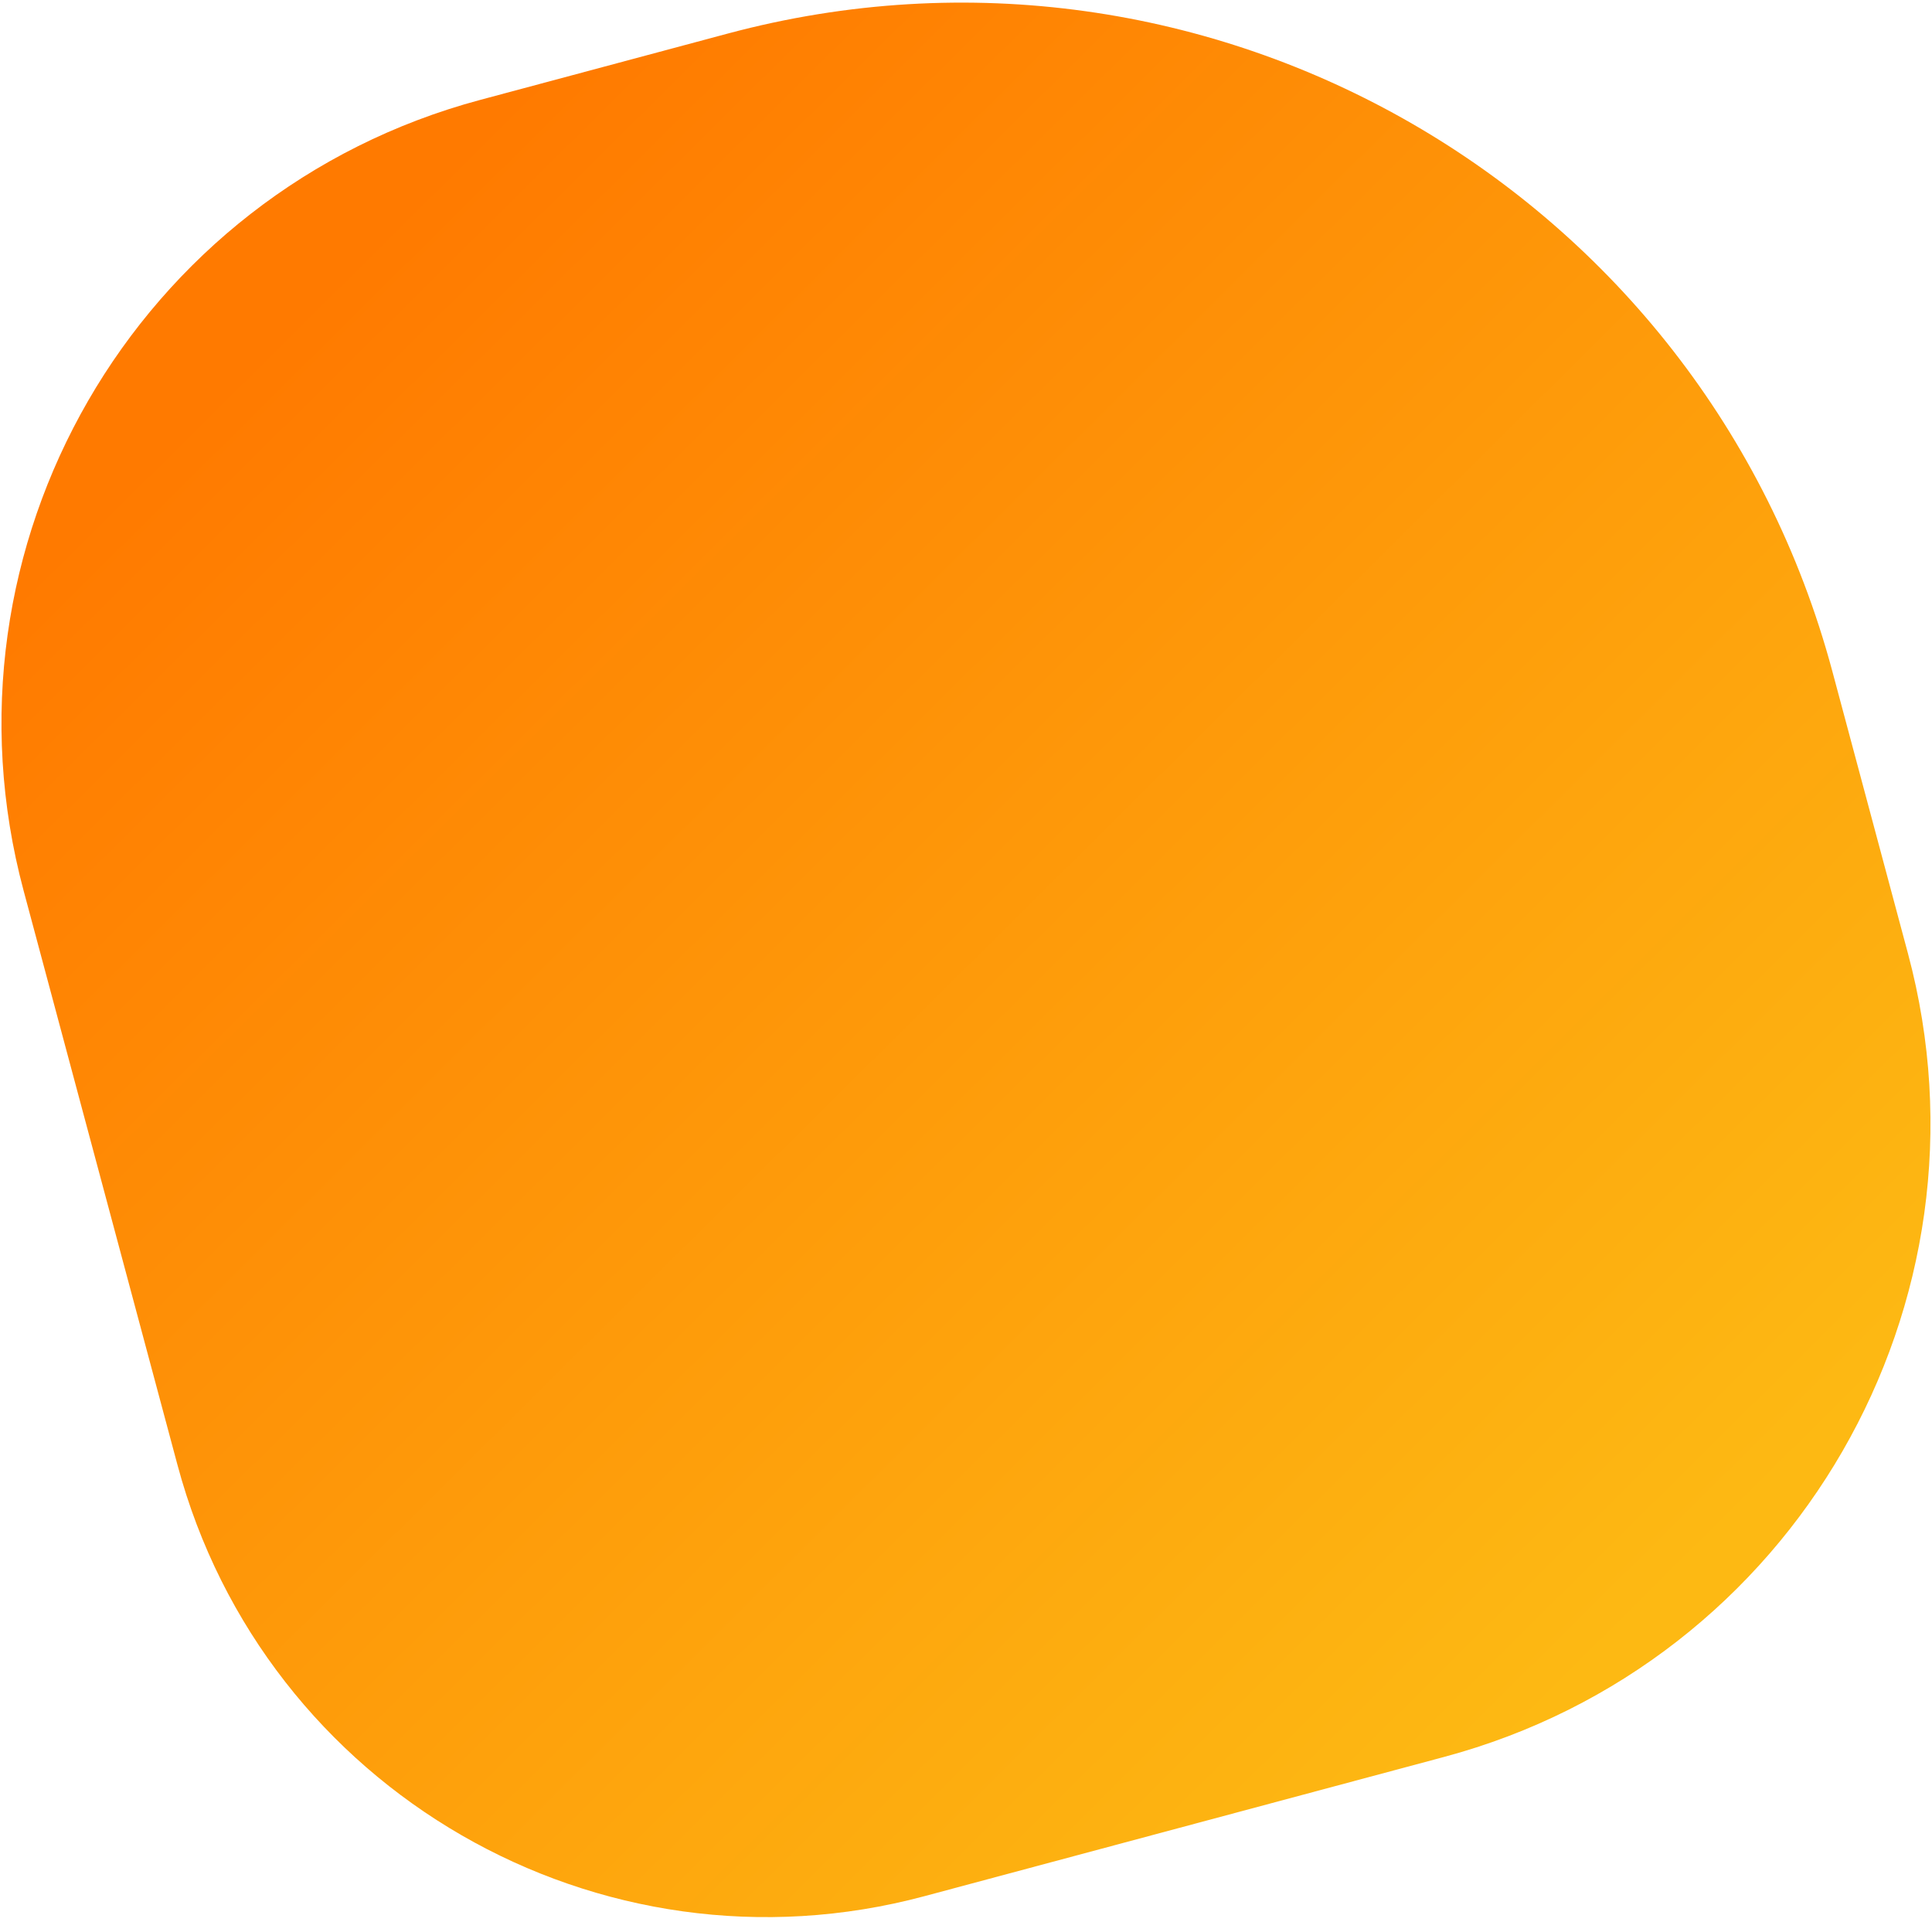 <svg width="377" height="375" viewBox="0 0 377 375" fill="none" xmlns="http://www.w3.org/2000/svg">
<path d="M4.611 173.811C-13.399 106.594 26.49 37.504 93.707 19.493L142.003 6.552C235.893 -18.606 332.4 37.113 357.558 131.003L372.311 186.061C390.607 254.344 350.085 324.532 281.801 342.828L180.379 370.004C116.896 387.014 51.644 349.341 34.634 285.858L4.611 173.811Z" fill="url(#paint0_linear_4_262)"/>
<defs>
<linearGradient id="paint0_linear_4_262" x1="50.191" y1="68.028" x2="308.137" y2="328.077" gradientUnits="userSpaceOnUse">
<stop stop-color="#FF7A00"/>
<stop offset="1" stop-color="#FDB913"/>
</linearGradient>
</defs>
</svg>
